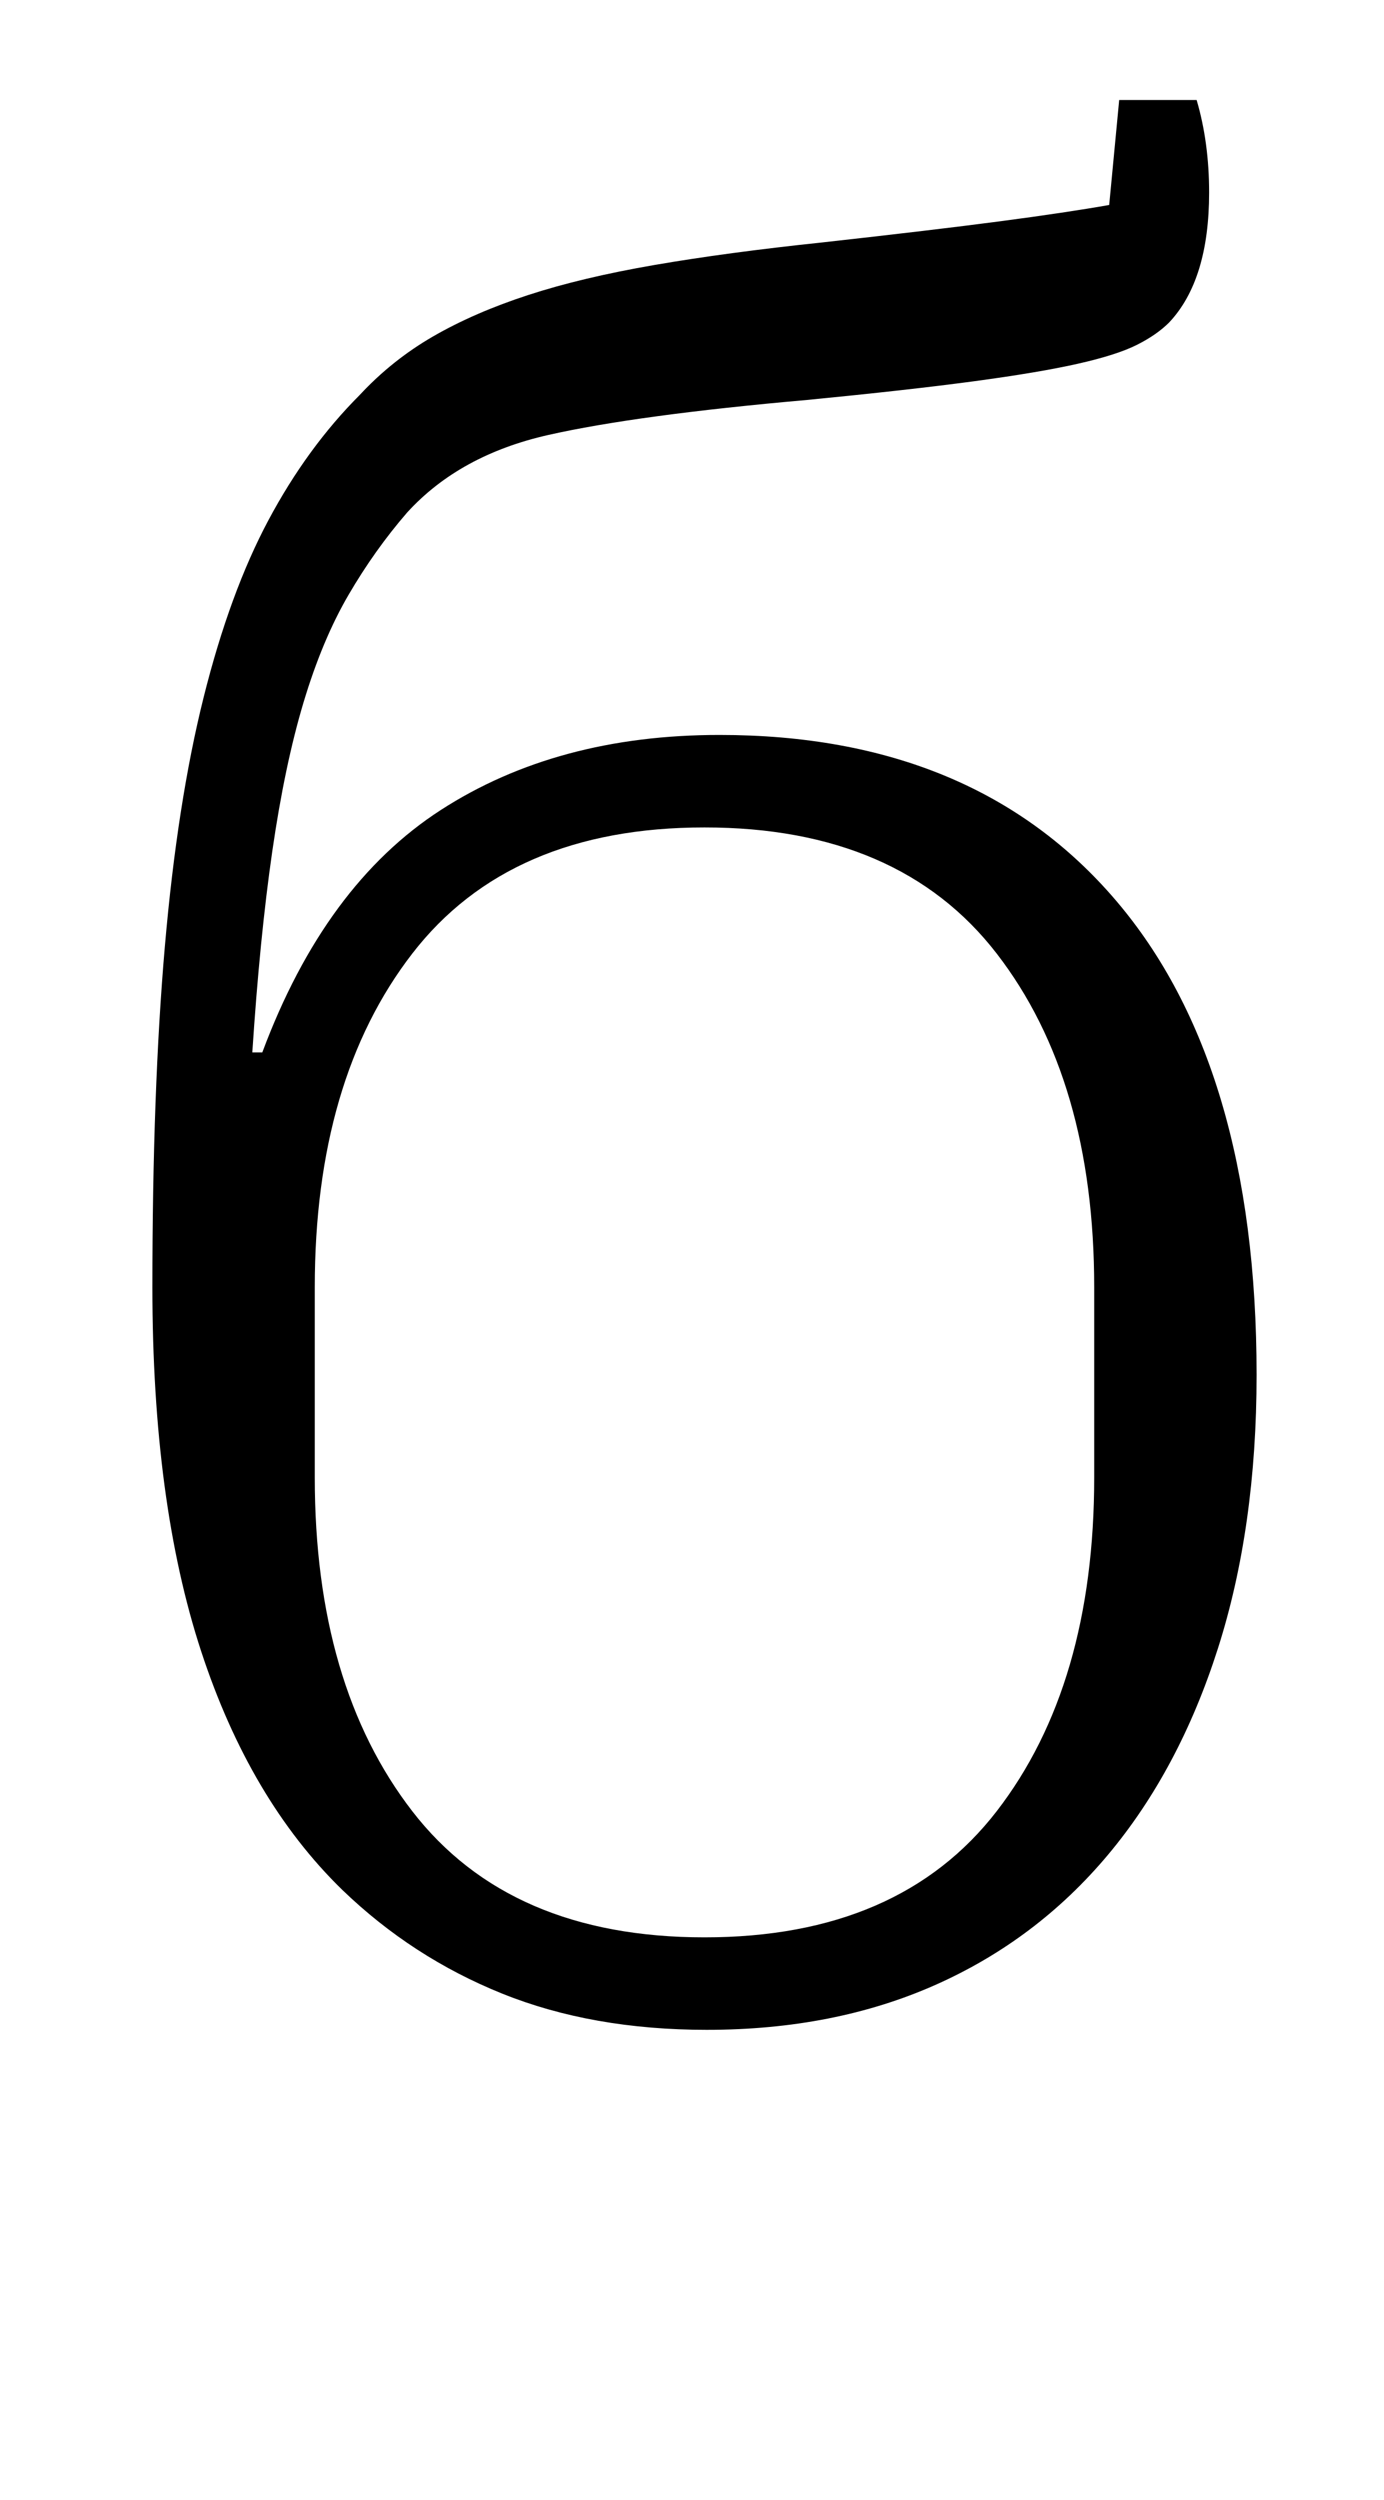 <?xml version="1.0" standalone="no"?>
<!DOCTYPE svg PUBLIC "-//W3C//DTD SVG 1.1//EN" "http://www.w3.org/Graphics/SVG/1.1/DTD/svg11.dtd" >
<svg xmlns="http://www.w3.org/2000/svg" xmlns:xlink="http://www.w3.org/1999/xlink" version="1.1" viewBox="-10 0 554 1000">
  <g transform="matrix(1 0 0 -1 0 800)">
   <path fill="currentColor"
d="M273 -12q-46 0 -82 14.5t-64 41.5q-37 36 -56.5 95.5t-19.5 145.5q0 79 5 136.5t15.5 99.5t26 71t36.5 50q13 14 29.5 23.5t38 16.5t50.5 12t67 9q45 5 71.5 8.5t43.5 6.5l4 42h31q5 -17 5 -37q0 -35 -16 -52q-5 -5 -13 -9t-23.5 -7.5t-41.5 -7t-67 -7.5
q-68 -6 -103.5 -14t-56.5 -31q-13 -15 -23.5 -33t-18 -43t-12.5 -59.5t-8 -80.5h4q25 67 71.5 97t111.5 30q102 0 158.5 -66t56.5 -190q0 -61 -15.5 -109.5t-44 -82.5t-69 -52t-91.5 -18zM272 25q78 0 117 50.5t39 133.5v76q0 83 -39 133.5t-117 50.5t-117 -50.5t-39 -133.5
v-76q0 -83 39 -133.5t117 -50.5z" />
  </g>

</svg>
